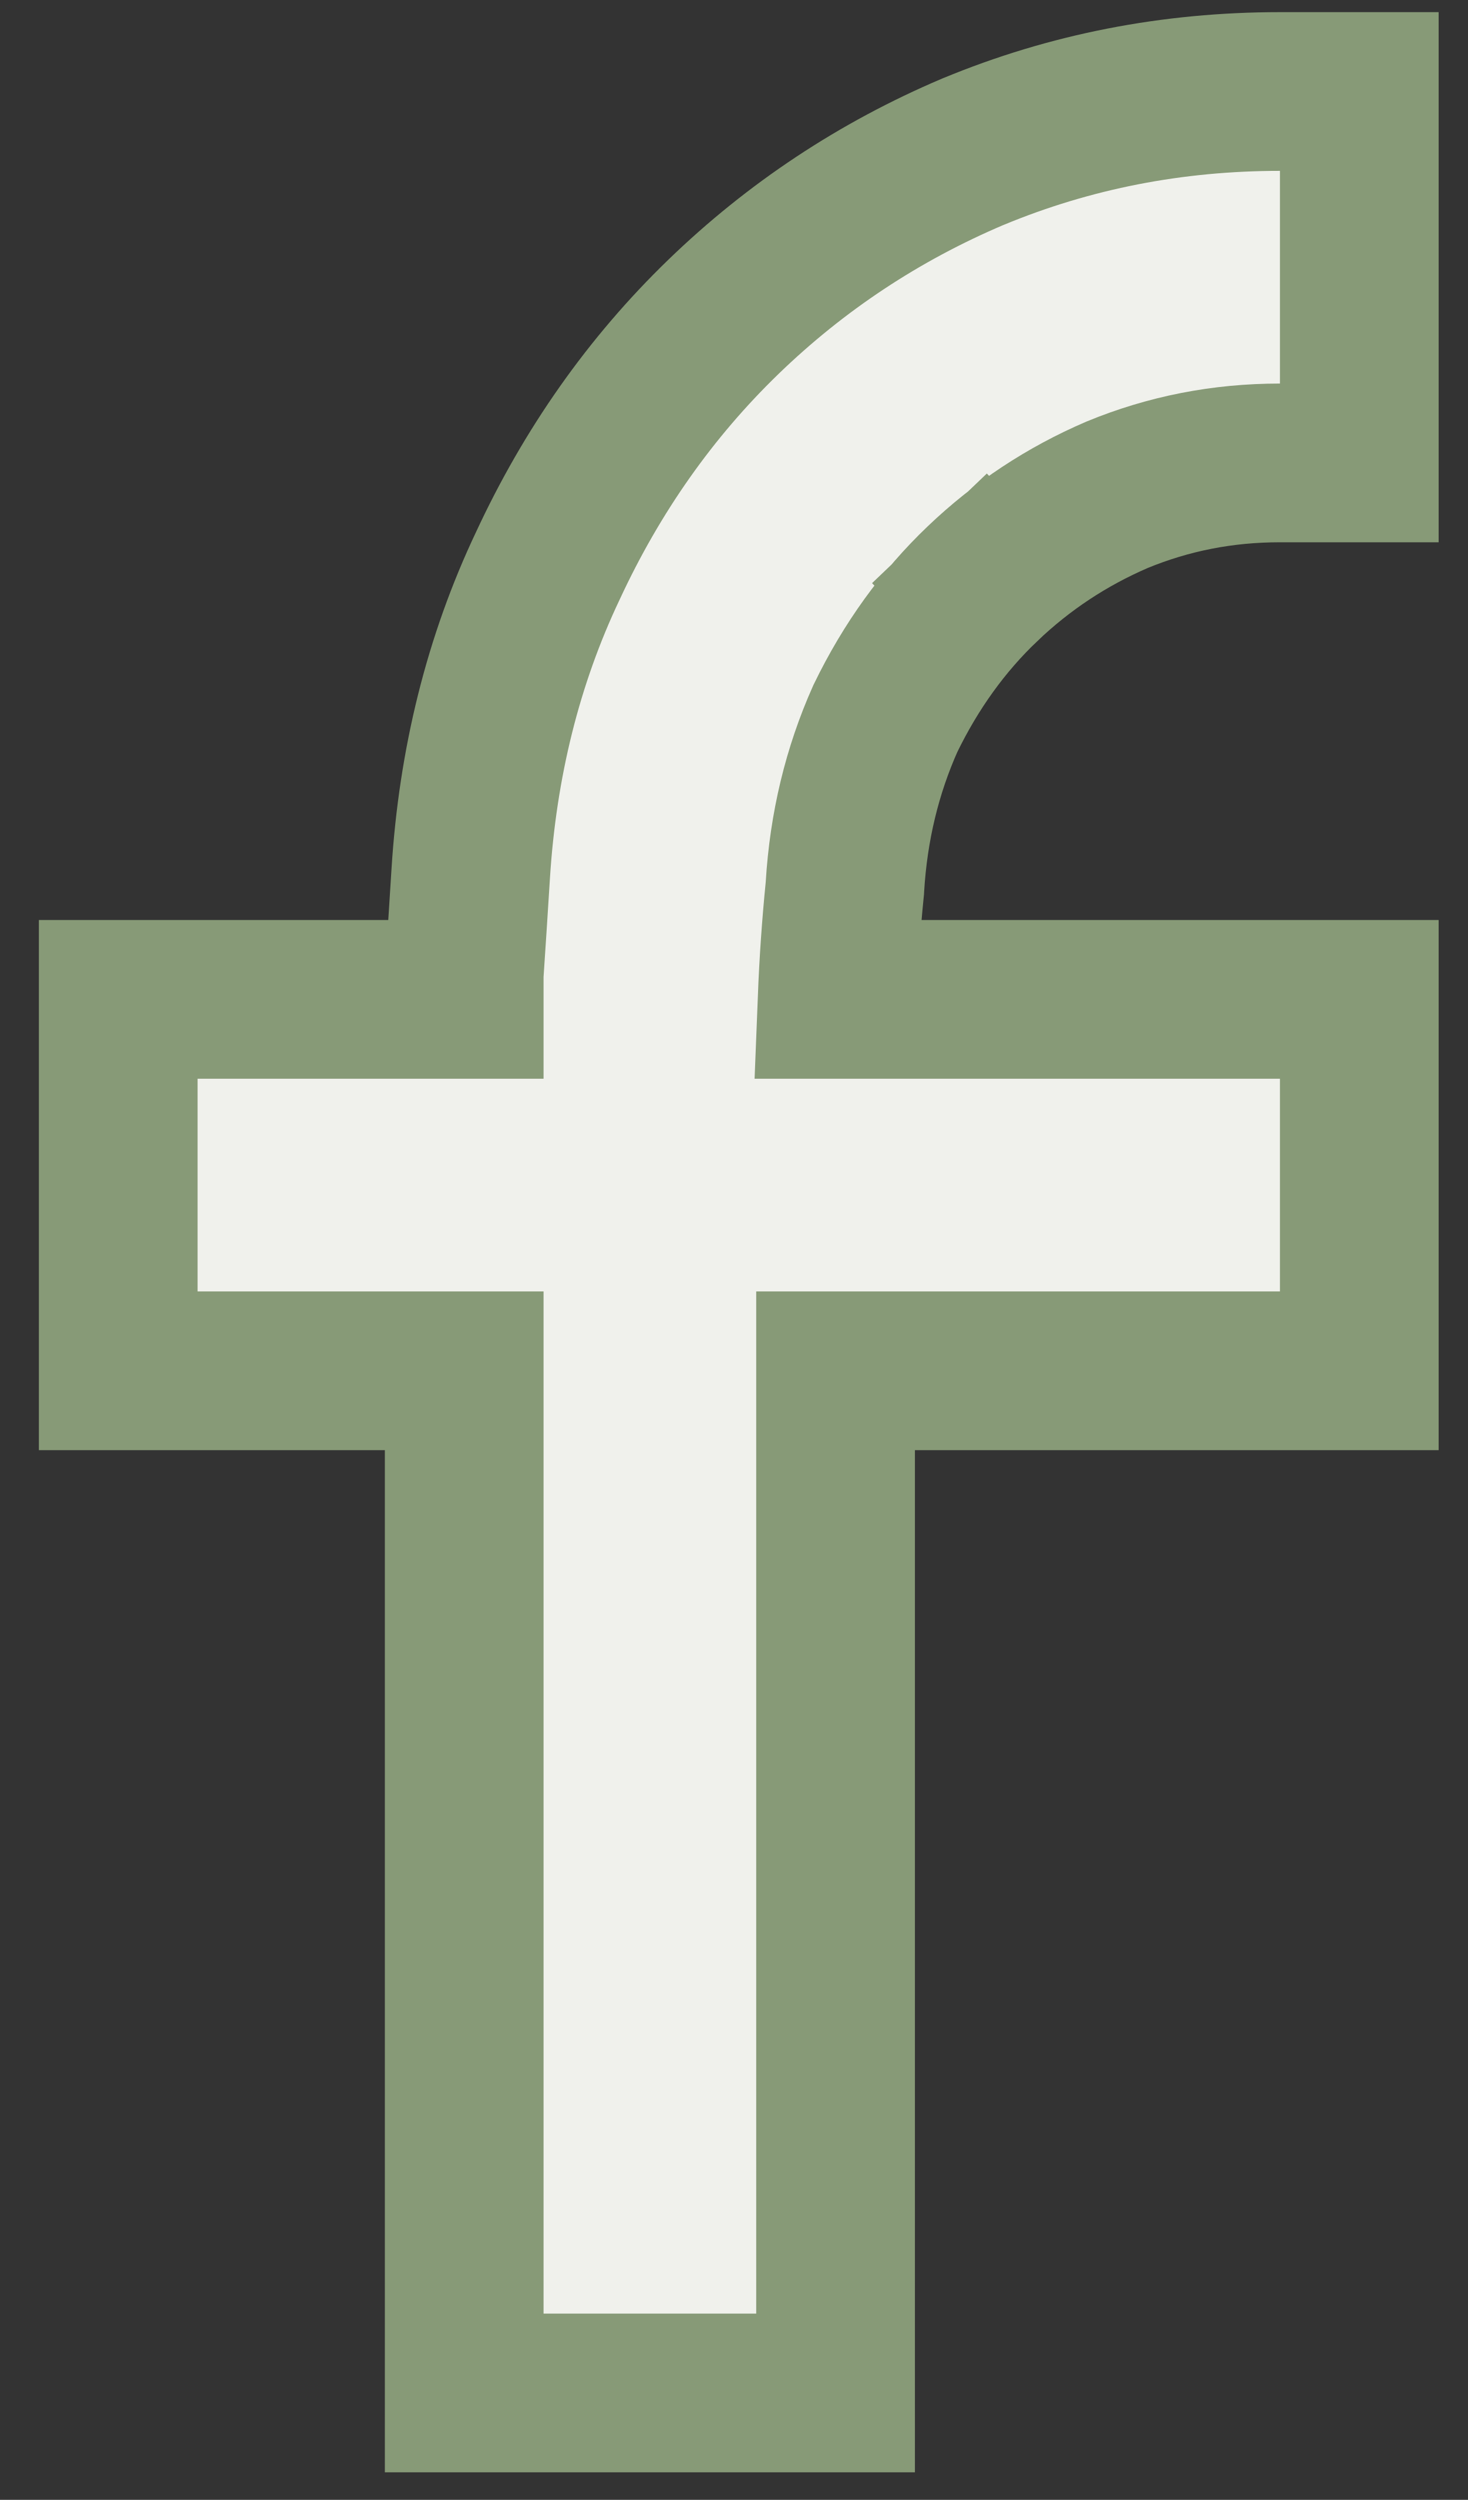 <svg width="37" height="63" viewBox="0 0 37 63" fill="none" xmlns="http://www.w3.org/2000/svg">
<rect x="0" y="0" width="37" height="63" fill="#333333" stroke="none"/>
<path d="M32.26 11.666H34.26V9.666V4.306V2.306H32.26C29.553 2.306 26.972 2.808 24.534 3.819L24.526 3.822L24.518 3.825C22.16 4.827 20.06 6.217 18.229 7.989C16.393 9.766 14.921 11.861 13.809 14.257C12.68 16.637 12.038 19.233 11.864 22.021C11.811 22.872 11.758 23.696 11.704 24.493L11.7 24.56V24.626V24.631V24.636V24.64V24.645V24.65V24.654V24.659V24.664V24.668V24.673V24.678V24.683V24.687V24.692V24.697V24.701V24.706V24.711V24.715V24.72V24.725V24.73V24.734V24.739V24.744V24.748V24.753V24.758V24.763V24.767V24.772V24.777V24.782V24.786V24.791V24.796V24.8V24.805V24.81V24.815V24.819V24.824V24.829V24.834V24.838V24.843V24.848V24.853V24.857V24.862V24.867V24.872V24.876V24.881V24.886V24.891V24.895V24.9V24.905V24.91V24.914V24.919V24.924V24.929V24.933V24.938V24.943V24.948V24.953V24.957V24.962V24.967V24.972V24.976V24.981V24.986V24.991V24.995V25V25.005V25.01V25.015V25.019V25.024V25.029V25.034V25.039V25.043V25.048V25.053V25.058V25.063V25.067V25.072V25.077V25.082V25.087V25.091V25.096V25.101V25.106V25.111V25.115V25.12V25.125V25.13V25.135V25.14V25.144V25.149V25.154V25.159V25.164V25.169V25.173V25.178V25.183V25.186H4.98H2.98V27.186V32.546V34.546H4.98H11.7V58.306V60.306H13.7H19.06H21.06V58.306V34.546H32.26H34.26V32.546V27.186V25.186H32.26H21.099C21.136 24.246 21.2 23.326 21.29 22.425L21.294 22.386L21.296 22.347C21.388 20.828 21.73 19.42 22.314 18.11C22.96 16.778 23.777 15.652 24.761 14.713L23.426 13.315L24.761 14.713C25.758 13.761 26.887 13.015 28.156 12.469C29.452 11.935 30.815 11.666 32.26 11.666Z" fill="#F0F1EC" stroke="#879A77" stroke-width="4"/>
</svg>
